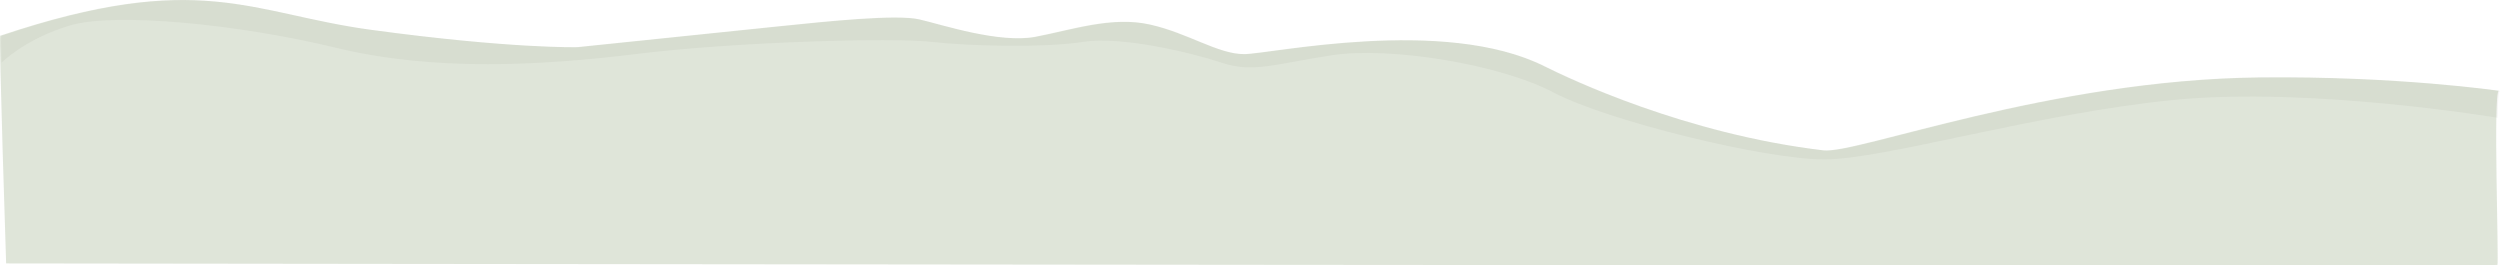 <?xml version="1.0" encoding="utf-8"?>
<!-- Generator: Adobe Illustrator 15.0.2, SVG Export Plug-In . SVG Version: 6.00 Build 0)  -->
<!DOCTYPE svg PUBLIC "-//W3C//DTD SVG 1.1//EN" "http://www.w3.org/Graphics/SVG/1.1/DTD/svg11.dtd">
<svg version="1.1" xmlns="http://www.w3.org/2000/svg" xmlns:xlink="http://www.w3.org/1999/xlink" x="0px" y="0px"
	 width="2519.72px" height="267.528px" viewBox="0 0 2519.72 267.528" enable-background="new 0 0 2519.72 267.528"
	 xml:space="preserve">
<g id="sky" display="none">
	<rect x="-0.448" y="-170.545" display="inline" opacity="0.2" fill="#00B6D2" width="2520.002" height="438.666"/>
</g>
<g id="mountain" display="none">
	<path display="inline" opacity="0.5" fill="#BFBDB1" d="M1.68,0.023c0,0,97.495-37.498,148.492-40.498
		S384.419-11.628,416.538-2.053s87.104,35.191,156.332,0.582c51.334-25.666,73.475-31.312,157.5-15.75
		c141.75,26.25,261.152-11.48,275.428-16.973c30.137-11.592,90.408-41.727,100.84-49.842s12.75-10.432,16.229-9.273
		c3.477,1.158,9.271,3.48,13.906,2.318c4.637-1.16,47.523-42.887,47.523-42.887s4.637-5.793,10.432,1.16
		c5.795,6.955,10.432,3.479,12.75,6.955s4.637,8.115,11.59,6.955c6.955-1.158,10.432-4.637,12.75,1.16
		c2.318,5.793,70.221,70.395,115.721,82.926c53.465,14.725,119,0,175,2.334c161.738,6.744,397.221,17.363,597.332-32.666
		c6.193-1.547,59.23,33.604,65.396,33.385c104.127-3.686,177.166-6.791,184.271-7.719c1.042-0.136,92.018-1.088,149.016,21.411
		c1.396,0.551-3,286.486-3,286.486c0,1.499-1281.261-1.5-1283.936-1.5c-3.479,0-1229.938-0.001-1229.938-0.001V0.023z"/>
	<g display="inline">
		<defs>
			<path id="SVGID_1_" d="M914.12,19.529c0,0,61.543-42.133,91.678-53.723c30.137-11.592,90.408-41.727,100.84-49.842
				s12.75-10.432,16.229-9.273c3.477,1.158,9.271,3.48,13.906,2.318c4.637-1.16,47.523-42.887,47.523-42.887
				s4.637-5.793,10.432,1.16c5.795,6.955,10.432,3.479,12.75,6.955s4.637,8.115,11.59,6.955c6.955-1.158,10.432-4.637,12.75,1.16
				c2.318,5.793,56.994,56.717,99.879,76.422c42.885,19.703,119.848,14.648,146.508,11.172
				c26.658-3.479-246.387,165.082-249.863,165.082c-3.479,0-385.971-59.113-385.971-59.113L914.12,19.529z"/>
		</defs>
		<clipPath id="SVGID_2_">
			<use xlink:href="#SVGID_1_"  overflow="visible"/>
		</clipPath>
		<path clip-path="url(#SVGID_2_)" fill="#FFFFFF" d="M1074.958-67.42c0,0,18.545,5.406,29.361-0.777
			c10.818-6.18,21.637-13.906,21.637-9.271c0,4.639-3.863,11.594,0.773,11.594s23.182-3.863,23.182-1.545
			c0,2.316-7.729,16.225-10.818,20.086c-3.092,3.867,11.592-1.543,17.771-4.633c6.184-3.09,9.273-10.818,9.273-5.408
			c0,5.408-6.955,18.543-7.727,23.182c-0.775,4.633-5.41,4.633-0.775,4.633c4.637,0,33.229-14.68,36.32-28.586
			c3.09-13.912,3.09-17.773,3.09-17.773s2.316,3.861,6.953,1.543c4.637-2.316,6.957-4.637,8.502-0.771
			c1.545,3.861,7.725,13.908,15.453,11.59c7.729-2.316,10.818,5.408,10.045,9.273c-0.771,3.861,5.408,13.908,16.23,17.773
			c10.812,3.861,28.586,10.818,32.449,10.818c3.865,0-24.727-19.318-30.133-27.82c-5.41-8.5,3.863-5.41,6.18-1.543
			c2.316,3.861,13.91,13.135,21.637,16.225s18.549,8.5,22.41,10.045c3.859,1.545,2.318-1.545,0-4.635
			c-2.32-3.09-20.867-11.59-23.184-30.137c-2.316-18.545-20.09-51.768-22.408-54.861s-61.043-25.498-63.361-25.498
			s-27.816-1.545-34,0c-6.184,1.541-51,9.27-54.09,12.363c-3.092,3.09-15.455,13.908-17,16.225S1074.958-67.42,1074.958-67.42z"/>
		<path opacity="0.3" clip-path="url(#SVGID_2_)" fill="#BFBDB1" d="M1304.452,7.533c0,0-55.635-14.684-71.088-38.637
			c-15.455-23.953-34.773-76.498-34.773-81.137c0-4.635-12.75-34.193-9.658-30.328c3.09,3.867,8.693,3.867,6.373-2.316
			c-2.316-6.184,20.285,31.1,20.285,31.1s21.635,23.957,20.863,18.545c-0.771-5.41-3.863-28.59-3.863-28.59
			s115.875,73.582,138.279,77.443c22.408,3.859,66.246,16.252,57.746,19.342s-44.32,11.82-82.734,4.729
			c-10.559-1.949-32.352-8.979-32.352-8.979s11.98,15.646,19.707,20.281s-13.328,0.773-24.146-4.635
			c-10.818-5.41,15.451,16.225-25.115-6.955c-7.133-4.074-7.865-0.018-12.172-1.74c-8.691-3.477-10.623-2.127-8.305-0.578
			c2.316,1.545,43.273,23.953,57.953,29.365C1336.134,9.85,1314.501,9.85,1304.452,7.533z"/>
		<path opacity="0.3" clip-path="url(#SVGID_2_)" fill="#BFBDB1" d="M1118.229-45.785c0,0,13.137-19.322,14.682-27.045
			c1.545-7.729,10.043-16.998,3.861-18.16c-6.18-1.16-11.59-8.883-13.906-2.318c-2.32,6.57,2.316,20.479,0.771,26.66
			C1122.093-60.465,1118.229-45.785,1118.229-45.785z"/>
	</g>
	<path display="inline" opacity="0.8" fill="#FFFFFF" d="M1254.888-71.943h250.541c0,0,6.412-0.535,2.143-2.672
		c-4.275-2.137-24.041-6.406-32.586-6.406c-8.549,0-15.623,1.006-21.902-3.703c-5.404-4.051-17.264-3.918-32.957-6.273
		c-3.213-0.48-56.369-5.867-56.369-5.867l-17.391-0.41c0,0-61.992-3.143-91.479,13.582c-6.607,3.746-6.945,2.666-13.887,4.805
		c-6.947,2.137-13.359,6.41-8.551,6.945C1237.261-71.408,1254.888-71.943,1254.888-71.943z"/>
	<path display="inline" opacity="0.8" fill="#FFFFFF" d="M793.909-70.227h250.541c0,0,6.412-0.537,2.143-2.674
		c-4.275-2.135-24.041-6.404-32.586-6.404c-8.549,0-15.623,1.006-21.902-3.705c-5.404-4.051-17.264-3.918-32.957-6.271
		c-3.211-0.482-56.367-5.869-56.367-5.869l-17.391-0.41c0,0-61.992-3.141-91.48,13.582c-6.605,3.746-6.945,2.668-13.887,4.807
		c-6.947,2.137-13.359,6.408-8.549,6.945C776.282-69.693,793.909-70.227,793.909-70.227z"/>
</g>
<g id="back_mountains">
	<g>
		<path opacity="0.2" fill="#5F7D43" d="M581.62,47.529c0,0,152.25-15.75,203-21s119-12.25,141.75-7s80.5,24.5,117.25,17.5
			s77-21,115.5-12.25s68.25,29.75,94.5,29.75s201.25-38.5,302.75,12.25c24.498,12.249,141.725,68.238,281.218,84.737
			c33.433,3.954,227.979-71.225,439.478-73.497c139.493-1.499,241.488,13.5,241.488,13.5c-6,0,0.323,175.127-1.5,175.491
			c-8.75,1.75-2510.874-1.5-2510.874-1.5s-7.421-229.012-6-229.489c200.989-67.496,251.986-22.498,373.481-5.999
			C514.914,49.204,581.62,47.529,581.62,47.529z"/>
		<path opacity="0.06" fill="#606049" d="M1.485,63.18C1.143,46.761,1.044,36.289,1.347,36.188
			c200.989-67.496,251.986-22.498,373.481-5.999C516.08,49.37,582.787,47.695,582.787,47.695s152.25-15.75,203-21
			s119-12.25,141.75-7s80.5,24.5,117.25,17.5s77-21,115.5-12.25s68.25,29.75,94.5,29.75c26.25,0,201.25-38.5,302.75,12.25
			c24.498,12.249,141.725,68.238,281.219,84.737c33.432,3.954,227.979-71.225,439.477-73.497
			c139.494-1.499,241.488,13.5,241.488,13.5c-1.488,0-2.219,10.779-2.502,26.996c0,0-187.984-31.497-325.979-17.998
			c-137.992,13.499-292.486,59.997-352.482,59.997s-218.988-38.998-272.986-67.497c-53.996-28.499-164.99-46.497-223.488-37.498
			c-58.496,8.999-79.496,17.998-110.994,7.499s-101.995-26.999-139.493-20.999s-113.995,4.5-152.993,0s-197.99,0.001-295.485,12
			s-205.49,17.999-304.485-6S115.344,12.188,70.346,25.687S1.485,63.18,1.485,63.18z"/>
	</g>
</g>
<g id="lake" display="none">
	<path display="inline" fill="#A7BF61" d="M1.681,7.522c0,0,815.93,123.521,914.189,129.257s250.25,17.5,495.25-68.25
		s292.25-120.75,420-117.25s192.5,42,274.75,49s161-10.5,199.5-47.25s79.912-77.834,98-75.25c12.25,1.75,43.75,36.75,59.5,36.75
		s26.25,5.25,33.25,10.5s22.75,14,22.75,14v329.582H3.181L1.681,7.522z"/>
	<path display="inline" opacity="0.15" fill="#606049" d="M2517.37-31.476v-29.495c0,0-15.75-8.75-22.75-14s-17.5-10.5-33.25-10.5
		s-47.25-35-59.5-36.75c-18.088-2.584-59.5,38.5-98,75.25s-117.25,54.25-199.5,47.25s-147-45.5-274.75-49s-175,31.5-420,117.25
		s-396.99,73.986-495.25,68.25S0.181,7.522,0.181,7.522L0.285,25.5c0,0,244.385,40.52,452.875,69.019s355.482,62.996,598.47,55.497
		s304.484-40.498,404.979-71.996s185.991-110.994,323.984-107.994s289.498,61.933,349.482,59.997
		c46.498-1.5,86.503-10.053,127.493-31.499c31.489-16.476,91.508-75.917,106.495-86.995c34.498-25.499,61.496-4.501,70.496,5.999
		s29.998,34.499,40.498,34.499s19.499,2.999,25.499,10.499s16.499,17.999,16.499,17.999L2517.37-31.476z"/>
	<path display="inline" opacity="0.5" fill="#E8E8E8" d="M1436.208,266.279c0,0,312.666-132.996,536.666-144.666
		c224-11.668,298.664-2.338,357,2.332c58.334,4.668-730.336,147-730.336,147L1436.208,266.279z"/>
	<path display="inline" fill="#006796" d="M1486.37,267.445c0,0,206.5-94.5,409.5-122.5s374.5-16.334,465.5-5.834
		s157.5,1.168,157.5,1.168v128.332L1486.37,267.445z"/>
	<polygon display="inline" fill="#E8E8E8" points="2520.036,176.447 2297.202,148.445 2297.202,107.613 2520.036,123.947 	"/>
	<path display="inline" opacity="0.2" fill="#E8E8E8" d="M1975.655,205.863c0,0,6.443,2.594,19.473,2.594
		c15.613,0,24.764-7.799,24.764-7.799s14.959,10.406,26.67,9.758s18.219-3.902,18.219-3.902s-15.994,10.055-28.627,7.156
		c-10.705-2.457-14.959-7.156-14.959-7.156s-16.264,7.156-27.973,5.854C1981.511,211.064,1975.655,205.863,1975.655,205.863z"/>
	<path display="inline" opacity="0.2" fill="#E8E8E8" d="M2071.933,183.746c0,0,16.16,5.416,28.623,1.951
		c6.545-1.822,9.758-5.205,9.758-5.205s10.408,6.508,16.264,7.156c5.854,0.65,12.359-0.652,12.359-0.652s-9.756,5.209-16.914,4.557
		c-7.156-0.652-11.057-4.557-11.057-4.557s-11.717,3.5-18.867,3.254C2082.331,189.916,2071.933,183.746,2071.933,183.746z"/>
	<path display="inline" opacity="0.2" fill="#E8E8E8" d="M1928.433,184.326c0,0,16.16,5.418,28.623,1.953
		c6.545-1.822,9.758-5.207,9.758-5.207s10.408,6.508,16.264,7.158c5.854,0.648,12.359-0.654,12.359-0.654s-9.756,5.211-16.914,4.557
		c-7.156-0.652-11.057-4.557-11.057-4.557s-11.717,3.5-18.867,3.254C1938.831,190.496,1928.433,184.326,1928.433,184.326z"/>
	<g display="inline" opacity="0.2">
		<polygon fill="#87AA5A" points="2428.188,30.693 2462.562,30.693 2444.304,-12.811 		"/>
		<polygon fill="#A7BF61" points="2428.722,30.158 2444.837,4.914 2463.097,30.158 2444.837,-13.346 		"/>
	</g>
	<g display="inline">
		<polygon opacity="0.3" fill="#E8E8E8" points="1851.563,19.416 1885.698,19.416 1867.565,-23.783 		"/>
		<polygon opacity="0.3" fill="#E8E8E8" points="1852.093,18.887 1868.097,-6.182 1886.228,18.887 1868.097,-24.312 		"/>
	</g>
	<g display="inline">
		<polygon opacity="0.3" fill="#E8E8E8" points="1821.231,36.916 1855.366,36.916 1837.235,-6.283 		"/>
		<polygon opacity="0.3" fill="#E8E8E8" points="1821.761,36.387 1837.765,11.318 1855.897,36.387 1837.765,-6.812 		"/>
	</g>
	<g display="inline">
		<polygon opacity="0.3" fill="#E8E8E8" points="1773.401,20.586 1807.536,20.586 1789.403,-22.615 		"/>
		<polygon opacity="0.3" fill="#E8E8E8" points="1773.931,20.057 1789.933,-5.012 1808.065,20.057 1789.933,-23.145 		"/>
	</g>
	<g display="inline">
		<polygon opacity="0.3" fill="#E8E8E8" points="1720.901,96.416 1755.036,96.416 1736.903,53.217 		"/>
		<polygon opacity="0.3" fill="#E8E8E8" points="1721.431,95.887 1737.433,70.818 1755.565,95.887 1737.433,52.688 		"/>
	</g>
	<g display="inline">
		<polygon opacity="0.3" fill="#E8E8E8" points="1678.901,84.752 1713.036,84.752 1694.903,41.551 		"/>
		<polygon opacity="0.3" fill="#E8E8E8" points="1679.431,84.221 1695.433,59.154 1713.565,84.221 1695.433,41.021 		"/>
	</g>
	<g display="inline">
		<polygon opacity="0.3" fill="#E8E8E8" points="1684.735,40.42 1718.87,40.42 1700.737,-2.779 		"/>
		<polygon opacity="0.3" fill="#E8E8E8" points="1685.265,39.891 1701.269,14.822 1719.401,39.891 1701.269,-3.311 		"/>
	</g>
	<g display="inline">
		<polygon opacity="0.3" fill="#E8E8E8" points="1607.735,57.92 1641.87,57.92 1623.737,14.721 		"/>
		<polygon opacity="0.3" fill="#E8E8E8" points="1608.265,57.391 1624.269,32.322 1642.401,57.391 1624.269,14.189 		"/>
	</g>
	<g display="inline">
		<polygon opacity="0.3" fill="#E8E8E8" points="1612.401,87.086 1646.536,87.086 1628.403,43.885 		"/>
		<polygon opacity="0.3" fill="#E8E8E8" points="1612.931,86.557 1628.933,61.488 1647.065,86.557 1628.933,43.355 		"/>
	</g>
	<g display="inline">
		<polygon opacity="0.3" fill="#E8E8E8" points="1645.069,109.252 1679.206,109.252 1661.073,66.051 		"/>
		<polygon opacity="0.3" fill="#E8E8E8" points="1645.601,108.721 1661.603,83.654 1679.735,108.721 1661.603,65.521 		"/>
	</g>
	<g display="inline">
		<polygon opacity="0.3" fill="#E8E8E8" points="1570.405,155.916 1604.54,155.916 1586.407,112.717 		"/>
		<polygon opacity="0.3" fill="#E8E8E8" points="1570.935,155.387 1586.937,130.318 1605.069,155.387 1586.937,112.188 		"/>
	</g>
	<g display="inline">
		<polygon opacity="0.3" fill="#E8E8E8" points="1502.735,148.916 1536.87,148.916 1518.737,105.717 		"/>
		<polygon opacity="0.3" fill="#E8E8E8" points="1503.265,148.387 1519.269,123.318 1537.401,148.387 1519.269,105.188 		"/>
	</g>
	<g display="inline">
		<polygon opacity="0.3" fill="#E8E8E8" points="1499.235,182.752 1533.37,182.752 1515.237,139.551 		"/>
		<polygon opacity="0.3" fill="#E8E8E8" points="1499.765,182.221 1515.769,157.154 1533.901,182.221 1515.769,139.021 		"/>
	</g>
	<g display="inline">
		<polygon opacity="0.3" fill="#E8E8E8" points="1422.235,179.252 1456.37,179.252 1438.237,136.051 		"/>
		<polygon opacity="0.3" fill="#E8E8E8" points="1422.765,178.721 1438.769,153.654 1456.901,178.721 1438.769,135.521 		"/>
	</g>
	<g display="inline">
		<polygon opacity="0.3" fill="#E8E8E8" points="1361.569,157.082 1395.706,157.082 1377.573,113.883 		"/>
		<polygon opacity="0.3" fill="#E8E8E8" points="1362.101,156.553 1378.103,131.484 1396.235,156.553 1378.103,113.354 		"/>
	</g>
	<g display="inline">
		<polygon opacity="0.3" fill="#E8E8E8" points="2018.401,85.916 2052.536,85.916 2034.403,42.717 		"/>
		<polygon opacity="0.3" fill="#E8E8E8" points="2018.931,85.387 2034.933,60.318 2053.065,85.387 2034.933,42.188 		"/>
	</g>
	<g display="inline">
		<polygon opacity="0.3" fill="#E8E8E8" points="2261.069,78.916 2295.206,78.916 2277.073,35.717 		"/>
		<polygon opacity="0.3" fill="#E8E8E8" points="2261.601,78.387 2277.603,53.318 2295.735,78.387 2277.603,35.188 		"/>
	</g>
	<g display="inline">
		<polygon opacity="0.3" fill="#E8E8E8" points="2222.569,83.586 2256.706,83.586 2238.573,40.385 		"/>
		<polygon opacity="0.3" fill="#E8E8E8" points="2223.101,83.057 2239.103,57.988 2257.235,83.057 2239.103,39.855 		"/>
	</g>
	<g display="inline">
		<polygon opacity="0.3" fill="#E8E8E8" points="2207.405,61.416 2241.54,61.416 2223.407,18.217 		"/>
		<polygon opacity="0.3" fill="#E8E8E8" points="2207.935,60.887 2223.937,35.818 2242.069,60.887 2223.937,17.688 		"/>
	</g>
	<g display="inline">
		<polygon opacity="0.3" fill="#E8E8E8" points="2140.905,64.916 2175.04,64.916 2156.907,21.717 		"/>
		<polygon opacity="0.3" fill="#E8E8E8" points="2141.435,64.387 2157.437,39.318 2175.569,64.387 2157.437,21.188 		"/>
	</g>
	<rect x="1808.954" y="98.279" display="inline" fill="#E8E8E8" width="33.25" height="33.25"/>
	<polygon display="inline" fill="#BFBDB1" points="1863.276,131.529 1842.204,131.529 1842.204,98.279 1854.454,70.498 
		1863.423,100.029 	"/>
	<polygon display="inline" fill="#606049" points="1806.038,98.279 1842.204,98.279 1854.454,70.279 1816.245,70.279 	"/>
	<polygon display="inline" fill="#606049" points="1863.058,98.279 1866.776,98.279 1856.495,70.279 1853.433,70.279 	"/>
	<rect x="1845.413" y="108.488" display="inline" fill="#E8E8E8" width="9.041" height="7.582"/>
	<rect x="1849.788" y="99.738" display="inline" fill="#606049" width="7.291" height="8.166"/>
	<rect x="1813.038" y="99.738" display="inline" fill="#606049" width="7.291" height="8.166"/>
	<rect x="1828.788" y="99.738" display="inline" fill="#606049" width="7.291" height="8.166"/>
	<rect x="1822.374" y="117.238" display="inline" fill="#606049" width="13.705" height="8.166"/>
	<rect x="1851.249" y="116.07" display="inline" fill="#606049" width="6.125" height="15.168"/>
	<rect x="1821.933" y="56.279" display="inline" fill="#F3732A" width="6.562" height="14"/>
	<g display="inline">
		<polygon fill="#FBAE18" points="1723.905,120.951 1723.905,161.861 1669.276,161.861 1669.276,112.986 1712.417,97.066 		"/>
		<polygon fill="#606049" points="1657.534,95.932 1712.995,95.777 1699.839,124.412 1672.062,124.412 		"/>
		<polygon fill="#EBCC2D" points="1646.87,161.861 1646.87,122.488 1658.618,97.066 1671.905,124.029 1671.905,161.861 		"/>
		<polygon fill="#606049" points="1659.054,95.932 1656.103,95.932 1644.116,125.314 1647.069,125.314 		"/>
		<polygon fill="#606049" points="1711.718,95.777 1714.671,95.777 1726.921,125.314 1723.968,125.314 		"/>
		<rect x="1692.128" y="124.287" fill="#EBCC2D" width="7.191" height="37.057"/>
		<rect x="1650.45" y="128.225" fill="#606049" width="17.715" height="7.188"/>
		<rect x="1702.833" y="128.225" fill="#606049" width="17.717" height="7.188"/>
		<rect x="1678.698" y="128.225" fill="#606049" width="6.93" height="7.188"/>
		<rect x="1650.45" y="145.684" fill="#606049" width="17.715" height="7.188"/>
		<rect x="1678.698" y="145.684" fill="#606049" width="6.93" height="7.188"/>
		<rect x="1705.401" y="145.17" fill="#606049" width="6.93" height="16.434"/>
		<rect x="1703.985" y="84.57" fill="#F3732A" width="5.779" height="10.783"/>
	</g>
	<g display="inline">
		<rect x="1901.511" y="89.604" fill="#00B6D2" width="19.963" height="26.33"/>
		<polygon fill="#606049" points="1885.374,92.15 1933.788,92.15 1924.444,67.945 1892.804,67.945 		"/>
		<polygon fill="#00B6D2" points="1910.858,116.361 1931.667,116.361 1931.667,93.002 1921.474,68.793 1910.858,92.574 		"/>
		<polygon fill="#9FD5D6" points="1887.499,116.361 1908.308,116.361 1908.308,93.002 1898.116,68.793 1887.499,92.574 		"/>
	</g>
	<rect x="1892.958" y="92.158" display="inline" fill="#606049" width="7.291" height="8.164"/>
	<rect x="1917.312" y="100.611" display="inline" fill="#606049" width="6.125" height="15.168"/>
	<path display="inline" opacity="0.5" fill="#E8E8E8" d="M2312.37-52.221c0,0,33.541-34.416,54.834-51.041
		c15.727-12.277,29.064-20.947,38.207-18.666c4.668,1.166,11.084,7.875,23.625,17.211c5.957,4.434,12.543,9.33,23.043,16.33
		c1.775,1.18,5.496,2.205,9.041,2.625c6.303,0.752,14.023,0.729,23.334,4.375c7.83,3.066,16.041,8.967,22.457,13.125
		c7.061,4.58,11.959,7.291,11.959,7.291s-22.75,0-31.5-3.5s-19.25-8.75-28,0s-15.75,12.25-19.25,1.75s-8.75-36.75-19.25-22.75
		s-35,31.5-36.75,21s14-43.75,0-31.5S2312.37-52.221,2312.37-52.221z"/>
	<rect x="2375.555" y="115.613" display="inline" opacity="0.15" fill="#606049" width="10" height="44.493"/>
	<rect x="2313.568" y="110.041" display="inline" opacity="0.15" fill="#606049" width="10" height="42.999"/>
	<rect x="2343.63" y="112.743" display="inline" opacity="0.15" fill="#606049" width="10" height="42.999"/>
	<rect x="2415.022" y="119.04" display="inline" opacity="0.15" fill="#606049" width="10" height="46.583"/>
	<rect x="2458.257" y="122.08" display="inline" opacity="0.15" fill="#606049" width="10" height="47.934"/>
	<rect x="2503.18" y="124.106" display="inline" opacity="0.15" fill="#606049" width="10" height="50.973"/>
	<polygon display="inline" fill="#FFFFFF" points="2519.528,121.271 2316.861,105.938 2317.195,94.938 2297.195,94.938 
		2297.195,107.604 2519.861,123.938 	"/>
</g>
<g id="forest" display="none">
	<polyline display="inline" fill="#87AA5A" points="545.745,7.279 555.86,-19.498 575.933,23.904 	"/>
	<polyline display="inline" fill="#87AA5A" points="392.62,-81.096 403.702,-110.371 425.87,-61.846 	"/>
	<polyline display="inline" fill="#87AA5A" points="331.952,-102.096 343.036,-131.371 365.202,-82.846 	"/>
	<path display="inline" fill="#87AA5A" d="M751.372,120.447c0,0-318.502-176.168-375.668-212.334s-126-78.166-126-78.166
		s-110.176-78.01-167.176-85.01s-82.49,9-82.49,9v513.51h711.666L751.372,120.447z"/>
	<g display="inline">
		<polygon opacity="0.3" fill="#E8E8E8" points="29.017,78.223 117.251,78.223 70.382,-112.961 		"/>
		<polygon opacity="0.3" fill="#E8E8E8" points="30.388,75.881 71.751,-35.062 118.62,75.881 71.751,-115.311 		"/>
	</g>
	<g display="inline">
		<polygon opacity="0.3" fill="#E8E8E8" points="156.183,76.107 215.446,76.107 183.968,-96.914 		"/>
		<polygon opacity="0.3" fill="#E8E8E8" points="157.103,73.984 184.886,-26.416 216.366,73.984 184.886,-99.037 		"/>
	</g>
	<g display="inline">
		<polygon opacity="0.3" fill="#E8E8E8" points="248.538,192.779 294.12,192.779 269.909,63.533 		"/>
		<polygon opacity="0.3" fill="#E8E8E8" points="249.245,191.201 270.616,116.199 294.829,191.201 270.616,61.953 		"/>
	</g>
	<g display="inline">
		<polygon opacity="0.3" fill="#E8E8E8" points="255.349,32.945 314.614,32.945 283.134,-42.057 		"/>
		<polygon opacity="0.3" fill="#E8E8E8" points="256.271,32.025 284.054,-11.496 315.532,32.025 284.054,-42.975 		"/>
	</g>
	<polygon display="inline" fill="#606049" points="89.87,234.779 82.87,47.529 103.87,42.279 81.12,35.279 79.37,3.779 96.87,0.279 
		81.12,-8.471 75.87,-78.471 73.964,-21.637 51.37,-29.471 72.37,-17.221 77.62,236.529 	"/>
	<polygon display="inline" fill="#606049" points="277.702,237.113 275.37,162.445 271.87,125.113 271.87,238.279 	"/>
	<polygon display="inline" fill="#606049" points="194.87,115.779 192.538,32.945 203.038,22.445 190.202,25.945 185.538,-16.055 
		186.702,53.945 171.538,39.945 187.87,62.113 190.202,115.779 	"/>
	<path display="inline" opacity="0.17" fill="#606049" d="M212.195-169.396c0,0,188,137.999,238.667,185.333s106,95.333,99.333,136
		s-38,74.667-56.667,82.667c0,0.667,108-26.667,142.667-40.667s64.666-37.333,75.333-55.333s6-31.333-4.667-41.333s-38-22-45.333-26
		s-85.596-47.367-85.596-47.367L555.86-19.498L543.528,6.604L425.87-61.846l-22.168-48.525L392.62-81.096l-38.425-24.3
		l-11.159-25.976l-7.508,15.309l-85.824-53.991c0,0-71.176-47.01-98.176-61.01s-40-17-40-17L212.195-169.396z"/>
	<g display="inline">
		<polygon opacity="0.3" fill="#E8E8E8" points="351.017,-2.055 410.28,-2.055 378.802,-77.057 		"/>
		<polygon opacity="0.3" fill="#E8E8E8" points="351.938,-2.975 379.722,-46.496 411.2,-2.975 379.722,-77.975 		"/>
	</g>
	<g display="inline">
		<polygon opacity="0.3" fill="#E8E8E8" points="442.017,77.275 501.28,77.275 469.802,2.275 		"/>
		<polygon opacity="0.3" fill="#E8E8E8" points="442.938,76.357 470.722,32.836 502.2,76.357 470.722,1.355 		"/>
	</g>
	<g display="inline">
		<polygon opacity="0.3" fill="#E8E8E8" points="381.349,93.611 440.614,93.611 409.134,18.609 		"/>
		<polygon opacity="0.3" fill="#E8E8E8" points="382.271,92.691 410.054,49.17 441.532,92.691 410.054,17.689 		"/>
	</g>
</g>
<g id="road" display="none">
	<path display="inline" fill="#808A94" d="M339.245,268.904c0,0,263.375-52.5,322.875-86.625s57.75-65.625,53.375-74.375
		c-2.73-5.459-9.551-11.602-14.291-15.449c-1.314-1.066-6.498-3.152-7.363-3.805c-1.01-0.758,2.404,0.004,2.404,0.004
		s156.625,10.5,324.625,70s210.875,110.25,210.875,110.25H339.245z"/>
	<path display="inline" fill="#808A94" d="M891.37,268.029"/>
	<path display="inline" fill="#EBCC2D" d="M892.511,268.826c0,0,5.223-15.211,2.797-32.734c-1.387-10.016-4.438-21.383-9.18-32.812
		c-6.615-15.928-16.514-31.969-29.758-44.625c-39.375-37.625-105.875-53.375-128.625-60.375s-26.25-7-26.25-7
		s105.469,16.566,166.688,66.938c17.154,14.117,27.564,27.385,35.438,42.438c7.99,15.277,12.018,30.119,14,39.375
		c2.592,12.1,2.508,28.971,2.508,28.971L892.511,268.826z"/>
	<path display="inline" fill="#808A94" d="M902.163,268.832c0,0,1.625-10.916,0.582-27.924c-0.594-9.719-2.527-17.828-6.418-29.17
		c-3.5-10.205-8.449-20.131-18.082-32.666c-27.125-35.289-59.207-47.834-76.418-56.584c-10.621-5.4-71.457-24.5-71.457-24.5
		s101.793,21.295,149.332,76.709c7.953,9.27,11.688,14.496,19.543,29.461c6.125,11.668,9.645,27.473,10.5,36.455
		c1.113,11.744,1.168,28,1.168,28L902.163,268.832z"/>
	<path display="inline" fill="#FFFFFF" d="M693.894,87.051c0,0,93.168,7.701,201.045,30.119s236.77,67.25,318.729,123.99
		c30.121,21.014,37.127,28.021,37.127,28.021l11.576-0.277c0,0-37.496-29.846-75.322-52.262
		c-37.826-22.414-151.309-72.854-278.1-99.473S686.888,85.65,686.888,85.65L693.894,87.051z"/>
	<rect x="1210.308" y="237.842" display="inline" fill="#FFFFFF" width="6.125" height="16.188"/>
	<rect x="1173.995" y="213.779" display="inline" fill="#FFFFFF" width="6.125" height="16.188"/>
	<rect x="1142.003" y="197.592" display="inline" fill="#FFFFFF" width="5.359" height="14.164"/>
	<rect x="1108.21" y="184.17" display="inline" fill="#FFFFFF" width="4.312" height="11.398"/>
	<rect x="1084.147" y="173.232" display="inline" fill="#FFFFFF" width="4.312" height="11.398"/>
	<rect x="1064.435" y="166.67" display="inline" fill="#FFFFFF" width="3.918" height="10.359"/>
	<rect x="1047.226" y="159.67" display="inline" fill="#FFFFFF" width="3.92" height="10.359"/>
	<rect x="1028.269" y="152.088" display="inline" fill="#FFFFFF" width="3.918" height="10.359"/>
	<rect x="1010.368" y="146.113" display="inline" fill="#FFFFFF" width="3.752" height="9.92"/>
	<rect x="994.116" y="141.447" display="inline" fill="#FFFFFF" width="3.42" height="9.041"/>
	<rect x="980.698" y="137.363" display="inline" fill="#FFFFFF" width="3.42" height="9.041"/>
	<rect x="965.474" y="133.205" display="inline" fill="#FFFFFF" width="3.117" height="8.24"/>
	<rect x="953.552" y="129.998" display="inline" fill="#FFFFFF" width="2.896" height="7.656"/>
	<rect x="940.427" y="126.498" display="inline" fill="#FFFFFF" width="2.896" height="7.656"/>
	<rect x="927.919" y="123.363" display="inline" fill="#FFFFFF" width="2.646" height="7"/>
	<rect x="918.339" y="121.033" display="inline" fill="#FFFFFF" width="2.648" height="7"/>
	<rect x="906.745" y="117.971" display="inline" fill="#FFFFFF" width="2.648" height="7"/>
	<rect x="895.589" y="115.346" display="inline" fill="#FFFFFF" width="2.648" height="7"/>
	<rect x="885.308" y="112.939" display="inline" fill="#FFFFFF" width="2.648" height="7"/>
	<rect x="874.345" y="111.189" display="inline" fill="#FFFFFF" width="2.482" height="6.559"/>
	<rect x="864.231" y="109.439" display="inline" fill="#FFFFFF" width="2.234" height="5.902"/>
	<rect x="854.7" y="108.346" display="inline" fill="#FFFFFF" width="1.795" height="4.74"/>
	<rect x="847.044" y="107.033" display="inline" fill="#FFFFFF" width="1.795" height="4.74"/>
	<rect x="838.294" y="105.283" display="inline" fill="#FFFFFF" width="1.795" height="4.74"/>
	<rect x="829.981" y="103.752" display="inline" fill="#FFFFFF" width="1.795" height="4.74"/>
	<rect x="822.544" y="101.783" display="inline" fill="#FFFFFF" width="1.795" height="4.74"/>
	<rect x="816.2" y="101.127" display="inline" fill="#FFFFFF" width="1.795" height="4.74"/>
	<rect x="807.888" y="99.377" display="inline" fill="#FFFFFF" width="1.795" height="4.74"/>
	<rect x="801.603" y="99.158" display="inline" fill="#FFFFFF" width="1.459" height="3.852"/>
	<rect x="795.915" y="98.064" display="inline" fill="#FFFFFF" width="1.459" height="3.852"/>
	<rect x="789.571" y="97.408" display="inline" fill="#FFFFFF" width="1.459" height="3.852"/>
	<rect x="783.884" y="96.314" display="inline" fill="#FFFFFF" width="1.459" height="3.852"/>
	<rect x="777.978" y="95.658" display="inline" fill="#FFFFFF" width="1.459" height="3.852"/>
	<rect x="772.509" y="94.346" display="inline" fill="#FFFFFF" width="1.459" height="3.852"/>
	<rect x="767.841" y="94.15" display="inline" fill="#FFFFFF" width="1.174" height="3.1"/>
	<rect x="763.54" y="93.42" display="inline" fill="#FFFFFF" width="1.174" height="3.1"/>
	<rect x="757.56" y="92.473" display="inline" fill="#FFFFFF" width="1.174" height="3.1"/>
	<rect x="753.259" y="91.889" display="inline" fill="#FFFFFF" width="1.174" height="3.1"/>
	<rect x="748.812" y="91.67" display="inline" fill="#FFFFFF" width="1.012" height="2.672"/>
	<rect x="745.093" y="91.16" display="inline" fill="#FFFFFF" width="1.012" height="2.672"/>
	<rect x="739.843" y="90.504" display="inline" fill="#FFFFFF" width="1.012" height="2.672"/>
	<rect x="735.687" y="89.92" display="inline" fill="#FFFFFF" width="1.012" height="2.672"/>
	<rect x="731.677" y="89.482" display="inline" fill="#FFFFFF" width="1.012" height="2.672"/>
	<rect x="727.45" y="88.896" display="inline" fill="#FFFFFF" width="1.012" height="2.674"/>
	<rect x="723.208" y="88.873" display="inline" fill="#FFFFFF" width="0.854" height="2.26"/>
	<rect x="719.708" y="88.508" display="inline" fill="#FFFFFF" width="0.854" height="2.26"/>
	<rect x="716.208" y="88.145" display="inline" fill="#FFFFFF" width="0.854" height="2.26"/>
	<rect x="711.687" y="87.633" display="inline" fill="#FFFFFF" width="0.855" height="2.26"/>
	<rect x="706.364" y="87.123" display="inline" fill="#FFFFFF" width="0.854" height="2.26"/>
	<rect x="702.28" y="86.686" display="inline" fill="#FFFFFF" width="0.855" height="2.26"/>
	<rect x="698.636" y="86.467" display="inline" fill="#FFFFFF" width="0.855" height="2.26"/>
	<rect x="694.114" y="86.104" display="inline" fill="#FFFFFF" width="0.854" height="2.26"/>
</g>
<g id="cars" display="none">
	<polygon display="inline" opacity="0.4" fill="#414042" points="819.847,111.715 790.159,104.318 778.718,105.262 777.448,105.873 
		778.667,106.775 795.151,113.791 796.569,114.238 798.347,114.389 819.183,114.248 821.151,113.373 	"/>
	<polygon display="inline" opacity="0.4" fill="#414042" points="909.452,141.615 861.136,128.74 842.515,130.381 840.448,131.447 
		842.431,133.016 869.259,145.221 871.567,146.004 874.46,146.268 908.651,146.186 911.495,144.873 	"/>
	<path display="inline" fill="#414042" d="M814.204,104.764c-0.004,0-0.012,0.004-0.018,0.004v-0.039h-1.654v7.51h1.654l0,0
		c0.006,0,0.014,0.01,0.018,0.01c0.652,0,1.18-1.678,1.18-3.742S814.856,104.764,814.204,104.764z"/>
	<path display="inline" fill="#414042" d="M813.827,108.469c0,2.084-0.523,3.779-1.166,3.779c-0.645,0-1.168-1.695-1.168-3.779
		c0-2.082,0.523-3.777,1.168-3.777C813.304,104.691,813.827,106.387,813.827,108.469z"/>
	<path display="inline" fill="#414042" d="M794.772,103.279c-0.008,0-0.016,0.008-0.021,0.008v-0.049h-1.955v8.881h1.955l0,0
		c0.006,0,0.014,0.006,0.021,0.006c0.768,0,1.393-1.975,1.393-4.42C796.165,105.262,795.54,103.279,794.772,103.279z"/>
	<path display="inline" fill="#414042" d="M903.407,128.049c-0.014,0-0.025,0.016-0.035,0.018v-0.082h-3.053v14.846h3.053v-0.004
		c0.01,0.004,0.021,0.014,0.035,0.014c1.201,0,2.174-3.307,2.174-7.393C905.581,131.357,904.608,128.049,903.407,128.049z"/>
	<path display="inline" fill="#414042" d="M902.972,135.447c0,4.086-0.975,7.393-2.176,7.393s-2.174-3.307-2.174-7.393
		c0-4.09,0.973-7.398,2.174-7.398S902.972,131.357,902.972,135.447z"/>
	<path display="inline" fill="#414042" d="M867.546,124.639c-0.014,0-0.029,0.02-0.045,0.02v-0.102h-3.758v18.273h3.758v-0.004
		c0.016,0.004,0.031,0.014,0.045,0.014c1.477,0,2.676-4.074,2.676-9.1C870.222,128.721,869.022,124.639,867.546,124.639z"/>
	<path display="inline" fill="#414042" d="M851.901,118.855c-0.012,0-0.023,0.004-0.033,0.006v-0.082h-2.705v14.227h2.705v-0.004
		c0.01,0,0.021,0.008,0.033,0.008c1.062,0,1.924-3.166,1.924-7.086C853.825,122.021,852.964,118.855,851.901,118.855z"/>
	<path display="inline" fill="#FFFFFF" d="M908.312,130.955c-0.48,3.559-2.684,5.824-3.816,5.824l-32.992,0.355l-2.943-0.402
		l-2.523-1.191l-17.541-8.094c0,0-1.424-2.098-1.93-5.178c-0.842-5.141-0.109-6.182,0.635-8.285
		c0.895-2.521,2.232-2.443,4.152-7.283c1.924-4.844,4.824-13.898,8.381-18.854c5.129-7.146,14.832-7.953,21.793-7.725
		c9.496,0.314,14.586,3.391,20.125,9.844c5.562,6.477,6.297,20.709,6.297,23.475C907.948,115.17,909.114,125.021,908.312,130.955z"
		/>
	<path display="inline" fill="#414042" d="M867.009,133.74c0,5.025-1.197,9.1-2.676,9.1c-1.477,0-2.676-4.074-2.676-9.1
		c0-5.02,1.199-9.102,2.676-9.102C865.812,124.639,867.009,128.721,867.009,133.74z"/>
	<path display="inline" fill="#414042" d="M851.692,125.869c0,3.945-0.854,7.141-1.91,7.141c-1.053,0-1.908-3.195-1.908-7.141
		c0-3.957,0.855-7.146,1.908-7.146C850.839,118.723,851.692,121.912,851.692,125.869z"/>
	<path display="inline" fill="#414042" d="M782.265,98.299c-0.006,0-0.014,0.018-0.02,0.018v-0.055h-1.664v8.521h1.664l0,0
		c0.006,0,0.014,0.01,0.02,0.01c0.654,0,1.188-1.904,1.188-4.244C783.452,100.203,782.919,98.299,782.265,98.299z"/>
	<path display="inline" fill="#606049" d="M903.616,103.861c0.725,4.535,0.859,6.982-2.406,6.982h-26.742
		c-3.264,0-3.391-2.984-2.844-8.107l0.219-2.078c0.656-5.285,2.199-7.092,4.277-8.043c2.805-1.285,5.854-2.617,12.084-2.143
		c6.232,0.475,7.496,0.988,9.629,2.143c2.646,1.422,4.363,2.283,5.236,8.043L903.616,103.861z"/>
	<path display="inline" fill="#414042" d="M867.901,106.775c-0.359,2.258-1.34,3.111-2.812,2.859
		c-3.297-0.574-11.084-2.547-11.084-4.455c0-1.906,3.797-11.559,5.879-13.281c2.596-2.15,5.381-2.662,7.93,1.193
		c0.945,1.428,1.512,3.561,1.512,6.176C869.325,101.355,868.339,104.045,867.901,106.775z"/>
	<path display="inline" fill="#EF4136" d="M818.638,104.281c-0.146,1.727-0.277,4.709-2.154,4.709
		c-1.924,0-16.238,0.053-18.076,0.053c-1.84,0-15.828-4.346-19.328-6.385c-1.693-0.988-0.312-9.141,0.975-9.785
		c1.289-0.654,3.242-1.744,3.793-2.832c0.553-1.082,3.09-8.379,5.639-10.68c4.051-3.658,12.369-3.764,17.885-1.426
		c3.375,1.43,7.219,5.688,7.773,15.303c0.137,2.354,1.029,3.391,1.613,4.076C817.698,98.426,819.005,99.951,818.638,104.281z"/>
	<path display="inline" fill="#606049" d="M813.856,91.721c0.416,2.449,0.469,3.688-1.389,3.77h-15.434
		c-3.057-0.293-3.133-1.906-2.814-4.672l0.127-1.117c0.377-2.848,2.064-4.123,3.105-4.939c1.215-0.955,2.967-1.111,5.533-1.43
		c3.357-0.416,5.105,0.465,6.209,1.111c1.891,1.113,2.822,2.082,4.109,5.332L813.856,91.721z"/>
	<path display="inline" fill="#414042" d="M781.886,102.508c0,2.369-0.529,4.285-1.18,4.285c-0.648,0-1.176-1.916-1.176-4.285
		c0-2.361,0.527-4.283,1.176-4.283C781.356,98.225,781.886,100.146,781.886,102.508z"/>
	<path display="inline" fill="#414042" d="M794.325,107.662c0,2.465-0.617,4.463-1.381,4.463c-0.76,0-1.377-1.998-1.377-4.463
		c0-2.469,0.617-4.465,1.377-4.465C793.708,103.197,794.325,105.193,794.325,107.662z"/>
	<path display="inline" fill="#808A94" d="M806.495,76.021c-0.529,0.588-4.316,0.637-6.074,0.637c-1.754,0-8.908,0.32-9.719-0.316
		c-0.811-0.639-1.484-1.432-1.484-2.066c0-0.637,0.674-2.857,2.025-3.18c1.348-0.316,8.908-0.316,10.934-0.316
		S809.062,73.16,806.495,76.021z"/>
	<path display="inline" opacity="0.45" fill="#414042" d="M805.854,76.34c-0.176,0.055-1.721,0.475-4.961,0.416
		c-3.24-0.064-8.809,0.24-9.82-0.301c-1.014-0.535-1.889-1.148-1.855-2.18c0.031-1.039,0.387-2.291,0.994-2.406
		c0.607-0.121,2.582,0,2.986,0.359c0.406,0.357,0.658,1.609,0.658,2.203c0,0.596-0.303,1.133,0.709,1.252s10.984,0.357,11.643,0
		C806.866,75.324,806.968,75.98,805.854,76.34z"/>
	<g display="inline">
		<path fill="#414042" d="M890.308,126.812c0,4.84-3.584,8.768-8.01,8.768c-4.422,0-8.01-3.928-8.01-8.768
			c0-4.834,3.588-8.76,8.01-8.76C886.724,118.053,890.308,121.979,890.308,126.812z"/>
		<path fill="#FFFFFF" d="M887.991,126.699c0,3.498-2.596,6.342-5.799,6.342c-3.201,0-5.797-2.844-5.797-6.342
			c0-3.5,2.596-6.34,5.797-6.34C885.396,120.359,887.991,123.199,887.991,126.699z"/>
		<path fill="#414042" d="M916.657,125.66c0,4.844-3.584,8.764-8.01,8.764c-4.422,0-8.012-3.92-8.012-8.764
			c0-4.836,3.59-8.76,8.012-8.76C913.073,116.9,916.657,120.824,916.657,125.66z"/>
		<path fill="#414042" d="M883.759,110.908h-1.041c-2.904,0-4.637-1.469-4.637-3.924c0-1.322,0.666-3.609,5.131-4.076l0.244,2.754
			c-1.676,0.178-2.846,0.721-2.846,1.322c0,0.766,0.709,1.156,2.107,1.156h0.922L883.759,110.908L883.759,110.908z"/>
		<path fill="#BFBDB1" d="M887.417,108.693l-2.467-0.621l0.463-2.174c-0.168-0.256-0.971-0.346-1.955-0.236l-0.248-2.754
			c0.508-0.053,0.988-0.07,1.406-0.07c2.369,0,3.234,1.832,3.359,2.805l0.033,0.252L887.417,108.693L887.417,108.693z"/>
		<polygon fill="#A7BF61" points="883.53,127.127 881.065,126.502 884.95,108.072 887.417,108.693 883.53,127.127 		"/>
		<path fill="#414042" d="M908.015,106.465c0,0-1.686,2.537-4.639,2.766c-2.947,0.236-4.846-0.451-3.795-1.607
			c1.055-1.158,4.645-1.387,5.482-2.08C905.907,104.852,908.435,104.387,908.015,106.465z"/>
		<ellipse fill="#FFFFFF" cx="908.754" cy="125.777" rx="5.796" ry="6.34"/>
		<path fill="#A7BF61" d="M894.962,126.135l-11.234-15.92h20.705l5.879,15.645L894.962,126.135L894.962,126.135z M888.876,112.982
			l7.316,10.367l10.371-0.191l-3.822-10.176H888.876L888.876,112.982z"/>
		<polygon fill="#A7BF61" points="896.634,125.5 894.524,123.982 902.745,110.375 904.856,111.896 896.634,125.5 		"/>
	</g>
	<path display="inline" fill="#414042" d="M791.993,91.781c-0.213,1.238-0.967,2.182-1.83,2.037
		c-1.941-0.311-5.373-1.219-5.373-2.266c0-1.053,2.09-6.799,3.213-7.902c0.809-0.797,2.236-1.473,3.645-0.633
		c0.965,0.574,1.621,1.586,1.246,4.004C792.72,88.148,792.249,90.275,791.993,91.781z"/>
</g>
</svg>
